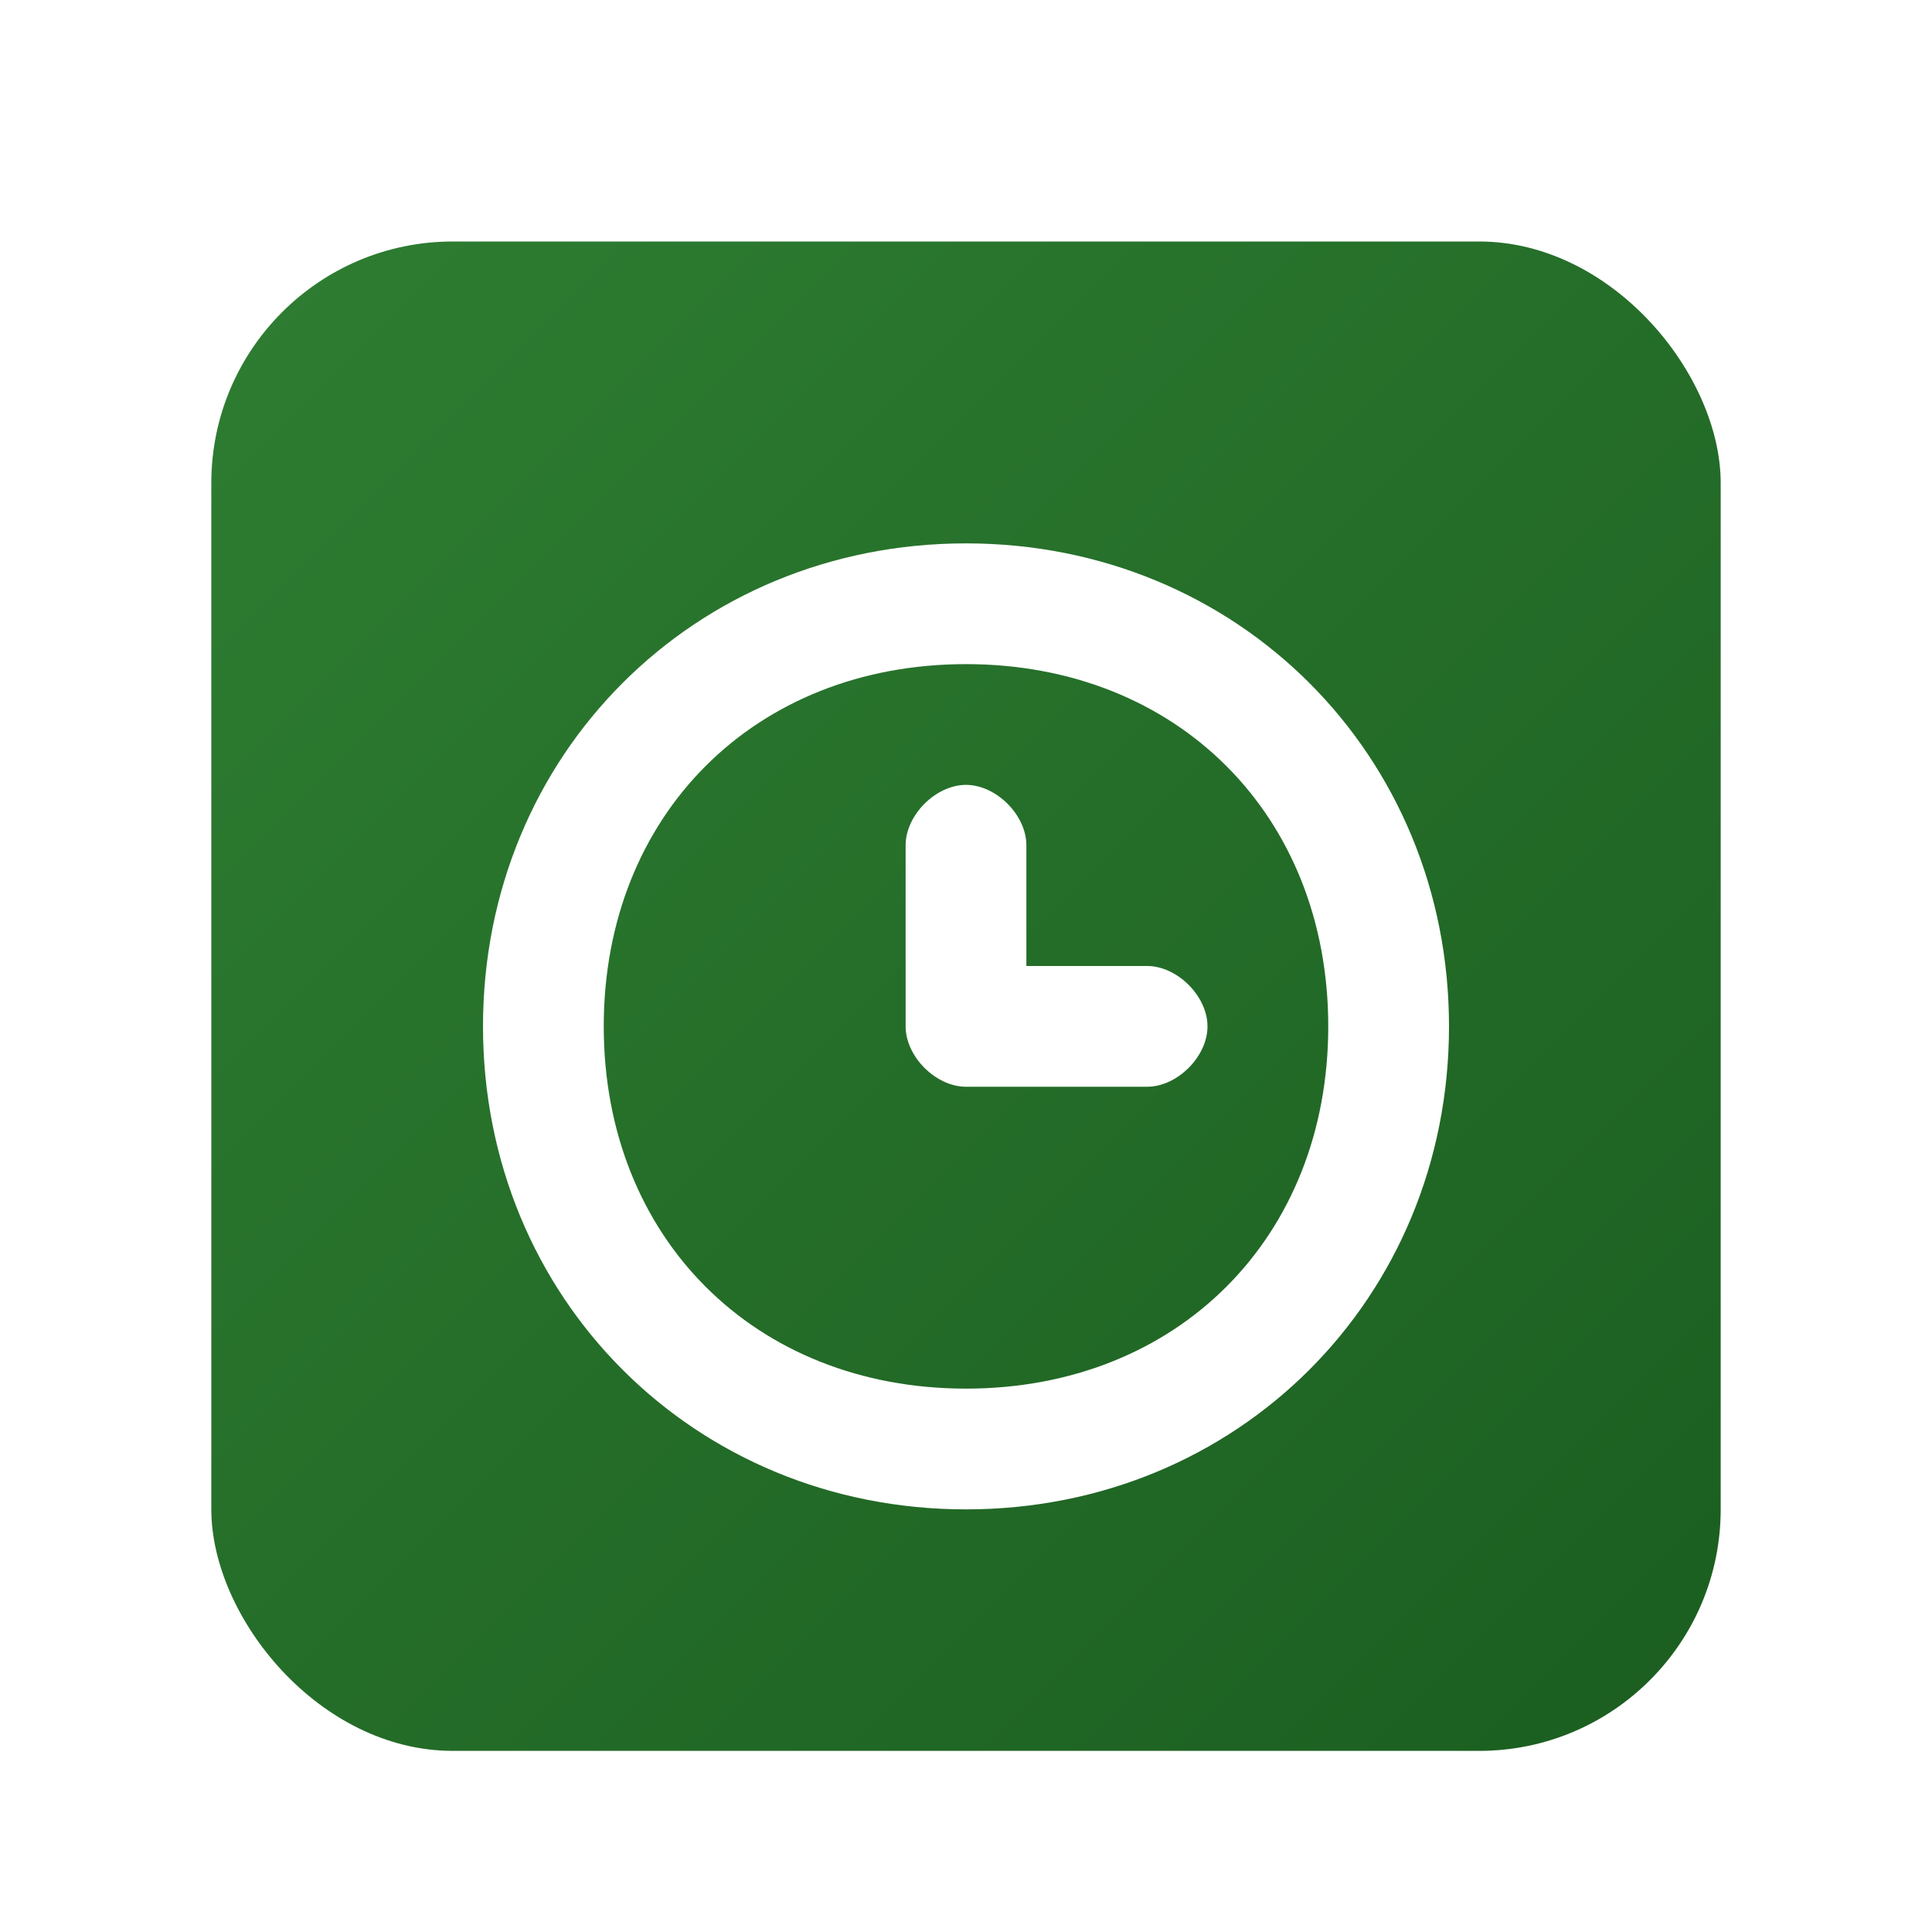 <svg xmlns="http://www.w3.org/2000/svg" width="128" height="128" viewBox="0 0 128 128">
  <defs>
    <linearGradient id="grad" x1="0%" y1="0%" x2="100%" y2="100%">
      <stop offset="0%" style="stop-color:#2E7D32;stop-opacity:1" />
      <stop offset="100%" style="stop-color:#1B5E20;stop-opacity:1" />
    </linearGradient>
    <filter id="shadow" x="-20%" y="-20%" width="140%" height="140%">
      <feGaussianBlur in="SourceAlpha" stdDeviation="3" />
      <feOffset dx="0" dy="2" result="offsetblur" />
      <feComponentTransfer>
        <feFuncA type="linear" slope="0.2" />
      </feComponentTransfer>
      <feMerge>
        <feMergeNode />
        <feMergeNode in="SourceGraphic" />
      </feMerge>
    </filter>
  </defs>
  
  <!-- Base shield background -->
  <rect x="14" y="14" width="100" height="100" rx="16" ry="16" fill="url(#grad)" filter="url(#shadow)" />
  
  <!-- Clock/shield icon -->
  <path d="M64 36C46 36 32 50 32 68C32 86 46 100 64 100C82 100 96 86 96 68C96 50 82 36 64 36ZM64 92C50 92 40 82 40 68C40 54 50 44 64 44C78 44 88 54 88 68C88 82 78 92 64 92Z" fill="white"/>
  <path d="M64 52C62 52 60 54 60 56V68C60 70 62 72 64 72H76C78 72 80 70 80 68C80 66 78 64 76 64H68V56C68 54 66 52 64 52Z" fill="white"/>
  
  <!-- Additional security details -->
  <circle cx="64" cy="68" r="28" fill="none" stroke="white" stroke-width="2" stroke-dasharray="4,4" />
</svg>
